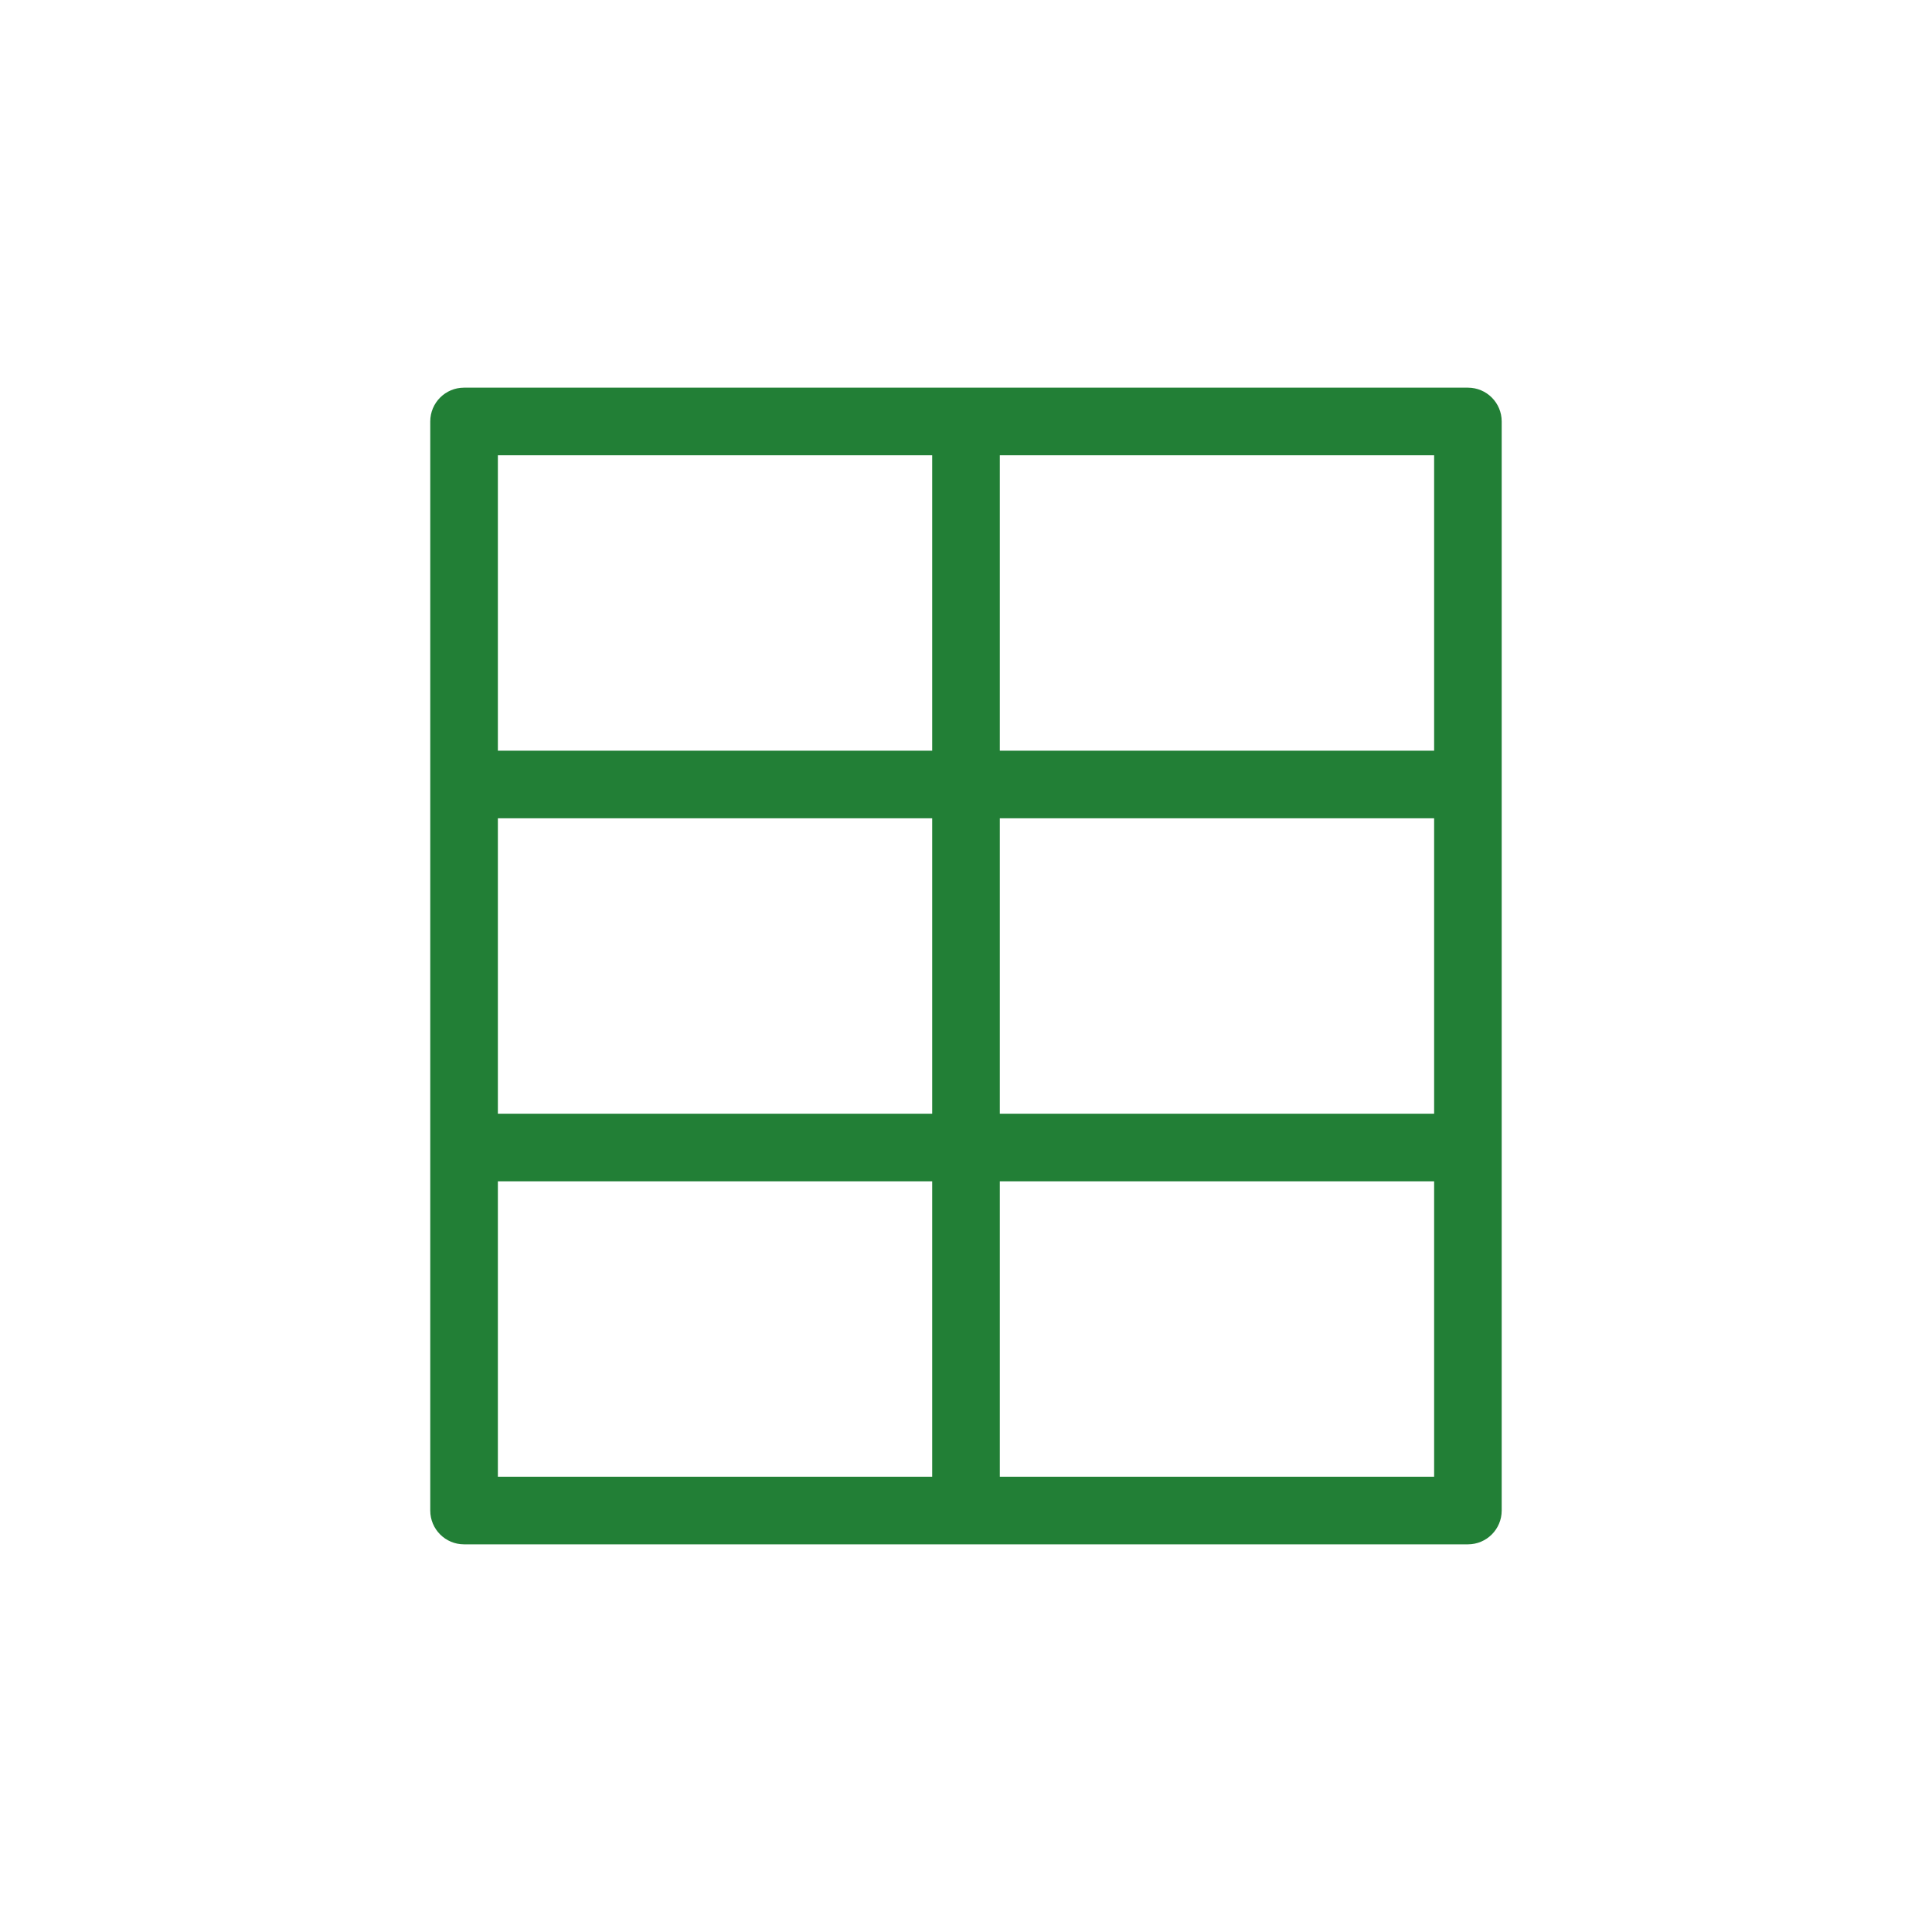 <svg fill="none" height="40" viewBox="0 0 40 40" width="40" xmlns="http://www.w3.org/2000/svg"><path clip-rule="evenodd" d="m9.608 8.026c-.387 0-.7.313-.7.7v8.362 14.186c0 .387.313.7.7.7h20.783c.387 0 .7-.313.7-.7v-22.548c0-.387-.313-.7-.7-.7zm.7 7.516v-6.116h8.992v6.116zm10.392 0v-6.116h8.992v6.116zm-10.392 1.4h8.992v6.116h-8.992v-5.97zm0 7.516v6.116h8.992v-6.116zm10.392 0v6.116h8.992v-6.116zm8.992-1.4v-6.116h-8.992v6.116z" fill="#227f36" fill-rule="evenodd"/></svg>
